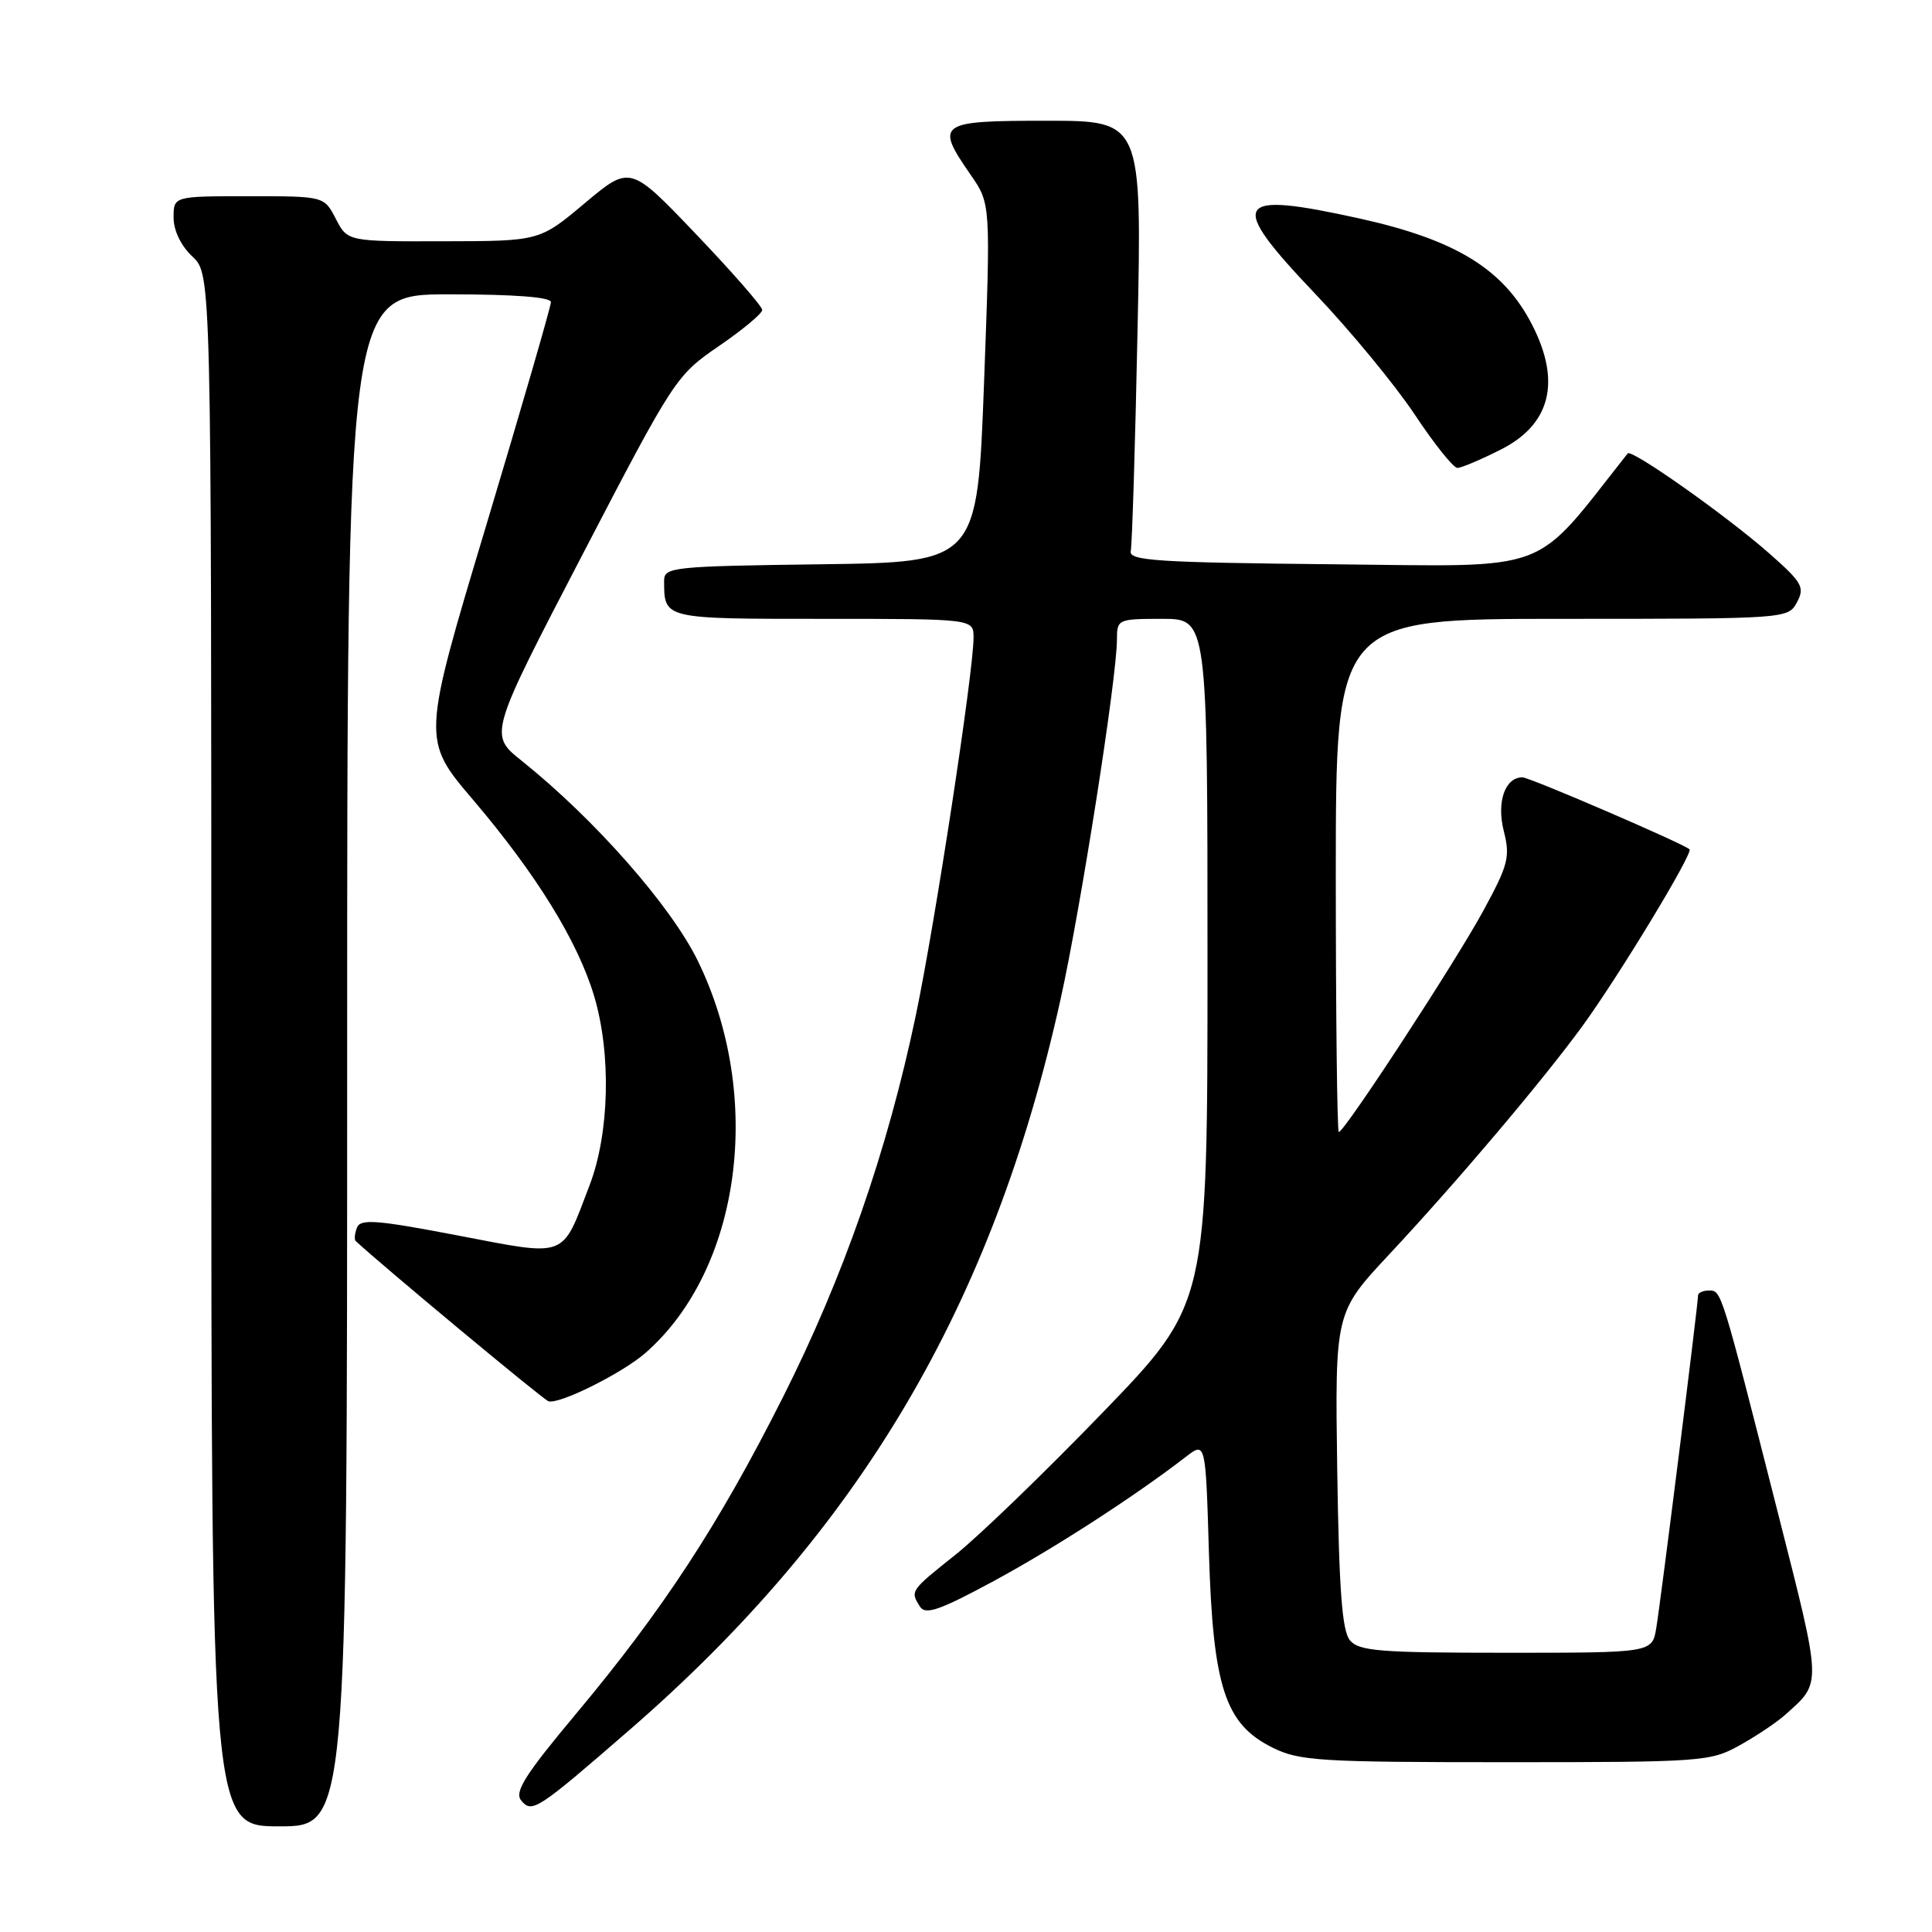 <?xml version="1.0" encoding="UTF-8" standalone="no"?>
<!DOCTYPE svg PUBLIC "-//W3C//DTD SVG 1.1//EN" "http://www.w3.org/Graphics/SVG/1.1/DTD/svg11.dtd" >
<svg xmlns="http://www.w3.org/2000/svg" xmlns:xlink="http://www.w3.org/1999/xlink" version="1.1" viewBox="0 0 256 256">
 <g >
 <path fill="currentColor"
d=" M 46.00 140.50 C 46.00 39.00 46.00 39.00 59.50 39.00 C 68.12 39.00 73.00 39.37 73.00 40.03 C 73.00 40.60 69.15 53.88 64.45 69.54 C 55.89 98.01 55.89 98.01 62.70 106.00 C 71.06 115.83 76.57 124.75 78.73 132.00 C 81.01 139.65 80.76 150.16 78.12 157.06 C 74.37 166.87 75.34 166.51 60.63 163.70 C 49.88 161.64 47.75 161.48 47.30 162.67 C 47.00 163.45 46.92 164.24 47.13 164.44 C 50.55 167.63 71.81 185.32 72.65 185.66 C 73.94 186.20 82.43 181.98 85.53 179.27 C 98.20 168.17 101.26 145.32 92.46 127.31 C 88.90 120.03 78.79 108.54 69.14 100.82 C 64.78 97.34 64.78 97.34 77.14 73.57 C 89.33 50.13 89.58 49.75 95.25 45.86 C 98.41 43.70 101.00 41.54 101.00 41.07 C 101.00 40.60 97.06 36.09 92.25 31.05 C 83.50 21.88 83.50 21.88 77.50 26.91 C 71.50 31.95 71.50 31.95 58.78 31.97 C 46.05 32.00 46.05 32.00 44.50 29.00 C 42.95 26.00 42.95 26.00 32.97 26.00 C 23.00 26.00 23.00 26.00 23.00 28.83 C 23.00 30.55 23.98 32.57 25.50 34.00 C 28.00 36.35 28.00 36.35 28.00 139.17 C 28.00 242.00 28.00 242.00 37.00 242.00 C 46.00 242.00 46.00 242.00 46.00 140.50 Z  M 83.41 229.23 C 113.96 202.72 131.53 172.97 140.51 132.50 C 143.20 120.40 147.99 89.85 148.00 84.75 C 148.00 82.06 148.12 82.00 154.00 82.00 C 160.00 82.00 160.00 82.00 160.00 127.40 C 160.00 172.79 160.00 172.79 146.13 187.15 C 138.51 195.04 129.73 203.52 126.63 205.99 C 120.58 210.81 120.59 210.80 121.91 212.90 C 122.63 214.02 124.52 213.36 131.65 209.51 C 139.69 205.16 150.31 198.30 157.13 193.04 C 159.75 191.01 159.75 191.01 160.19 205.76 C 160.73 223.57 162.32 228.45 168.62 231.57 C 172.16 233.33 174.85 233.50 199.50 233.50 C 225.55 233.50 226.64 233.42 230.50 231.27 C 232.70 230.05 235.40 228.24 236.50 227.26 C 241.45 222.83 241.48 223.71 235.55 200.34 C 228.04 170.78 228.11 171.00 226.45 171.00 C 225.65 171.00 225.00 171.30 225.00 171.66 C 225.00 172.83 220.03 212.39 219.46 215.75 C 218.91 219.00 218.91 219.00 199.58 219.00 C 182.83 219.00 180.06 218.78 178.87 217.35 C 177.83 216.09 177.43 210.68 177.19 194.80 C 176.89 173.91 176.89 173.91 184.09 166.20 C 193.05 156.61 204.37 143.24 209.65 136.00 C 214.47 129.39 224.38 113.04 223.87 112.54 C 223.10 111.80 202.69 103.00 201.73 103.00 C 199.42 103.00 198.28 106.27 199.26 110.12 C 200.13 113.55 199.86 114.59 196.53 120.71 C 192.81 127.55 178.14 150.00 177.40 150.00 C 177.18 150.00 177.00 134.70 177.00 116.00 C 177.00 82.00 177.00 82.00 206.96 82.00 C 236.81 82.00 236.93 81.99 238.11 79.80 C 239.17 77.81 238.81 77.18 234.39 73.29 C 228.78 68.35 216.18 59.45 215.68 60.08 C 202.88 76.27 206.12 75.05 176.62 74.77 C 153.26 74.54 149.55 74.29 149.83 73.02 C 150.01 72.20 150.42 59.04 150.73 43.77 C 151.31 16.00 151.31 16.00 138.66 16.00 C 124.28 16.00 123.86 16.30 128.64 23.20 C 131.27 27.00 131.27 27.00 130.39 50.75 C 129.50 74.50 129.50 74.50 108.75 74.77 C 89.13 75.03 88.00 75.14 88.00 76.94 C 88.00 82.04 87.84 82.00 109.11 82.00 C 129.00 82.00 129.00 82.00 129.00 84.48 C 129.00 89.00 123.91 122.29 121.36 134.50 C 117.59 152.50 111.75 169.26 103.71 185.20 C 95.22 202.05 87.85 213.31 76.31 227.11 C 69.58 235.16 68.13 237.45 69.06 238.57 C 70.49 240.30 71.14 239.88 83.41 229.23 Z  M 198.90 59.55 C 205.45 56.23 206.87 50.59 203.04 43.09 C 199.27 35.69 192.96 31.79 180.19 28.96 C 163.38 25.25 162.56 26.62 174.25 38.91 C 178.91 43.80 184.84 51.00 187.44 54.90 C 190.03 58.81 192.58 62.00 193.11 62.00 C 193.64 62.00 196.24 60.90 198.90 59.55 Z "/>
</g>
</svg>
